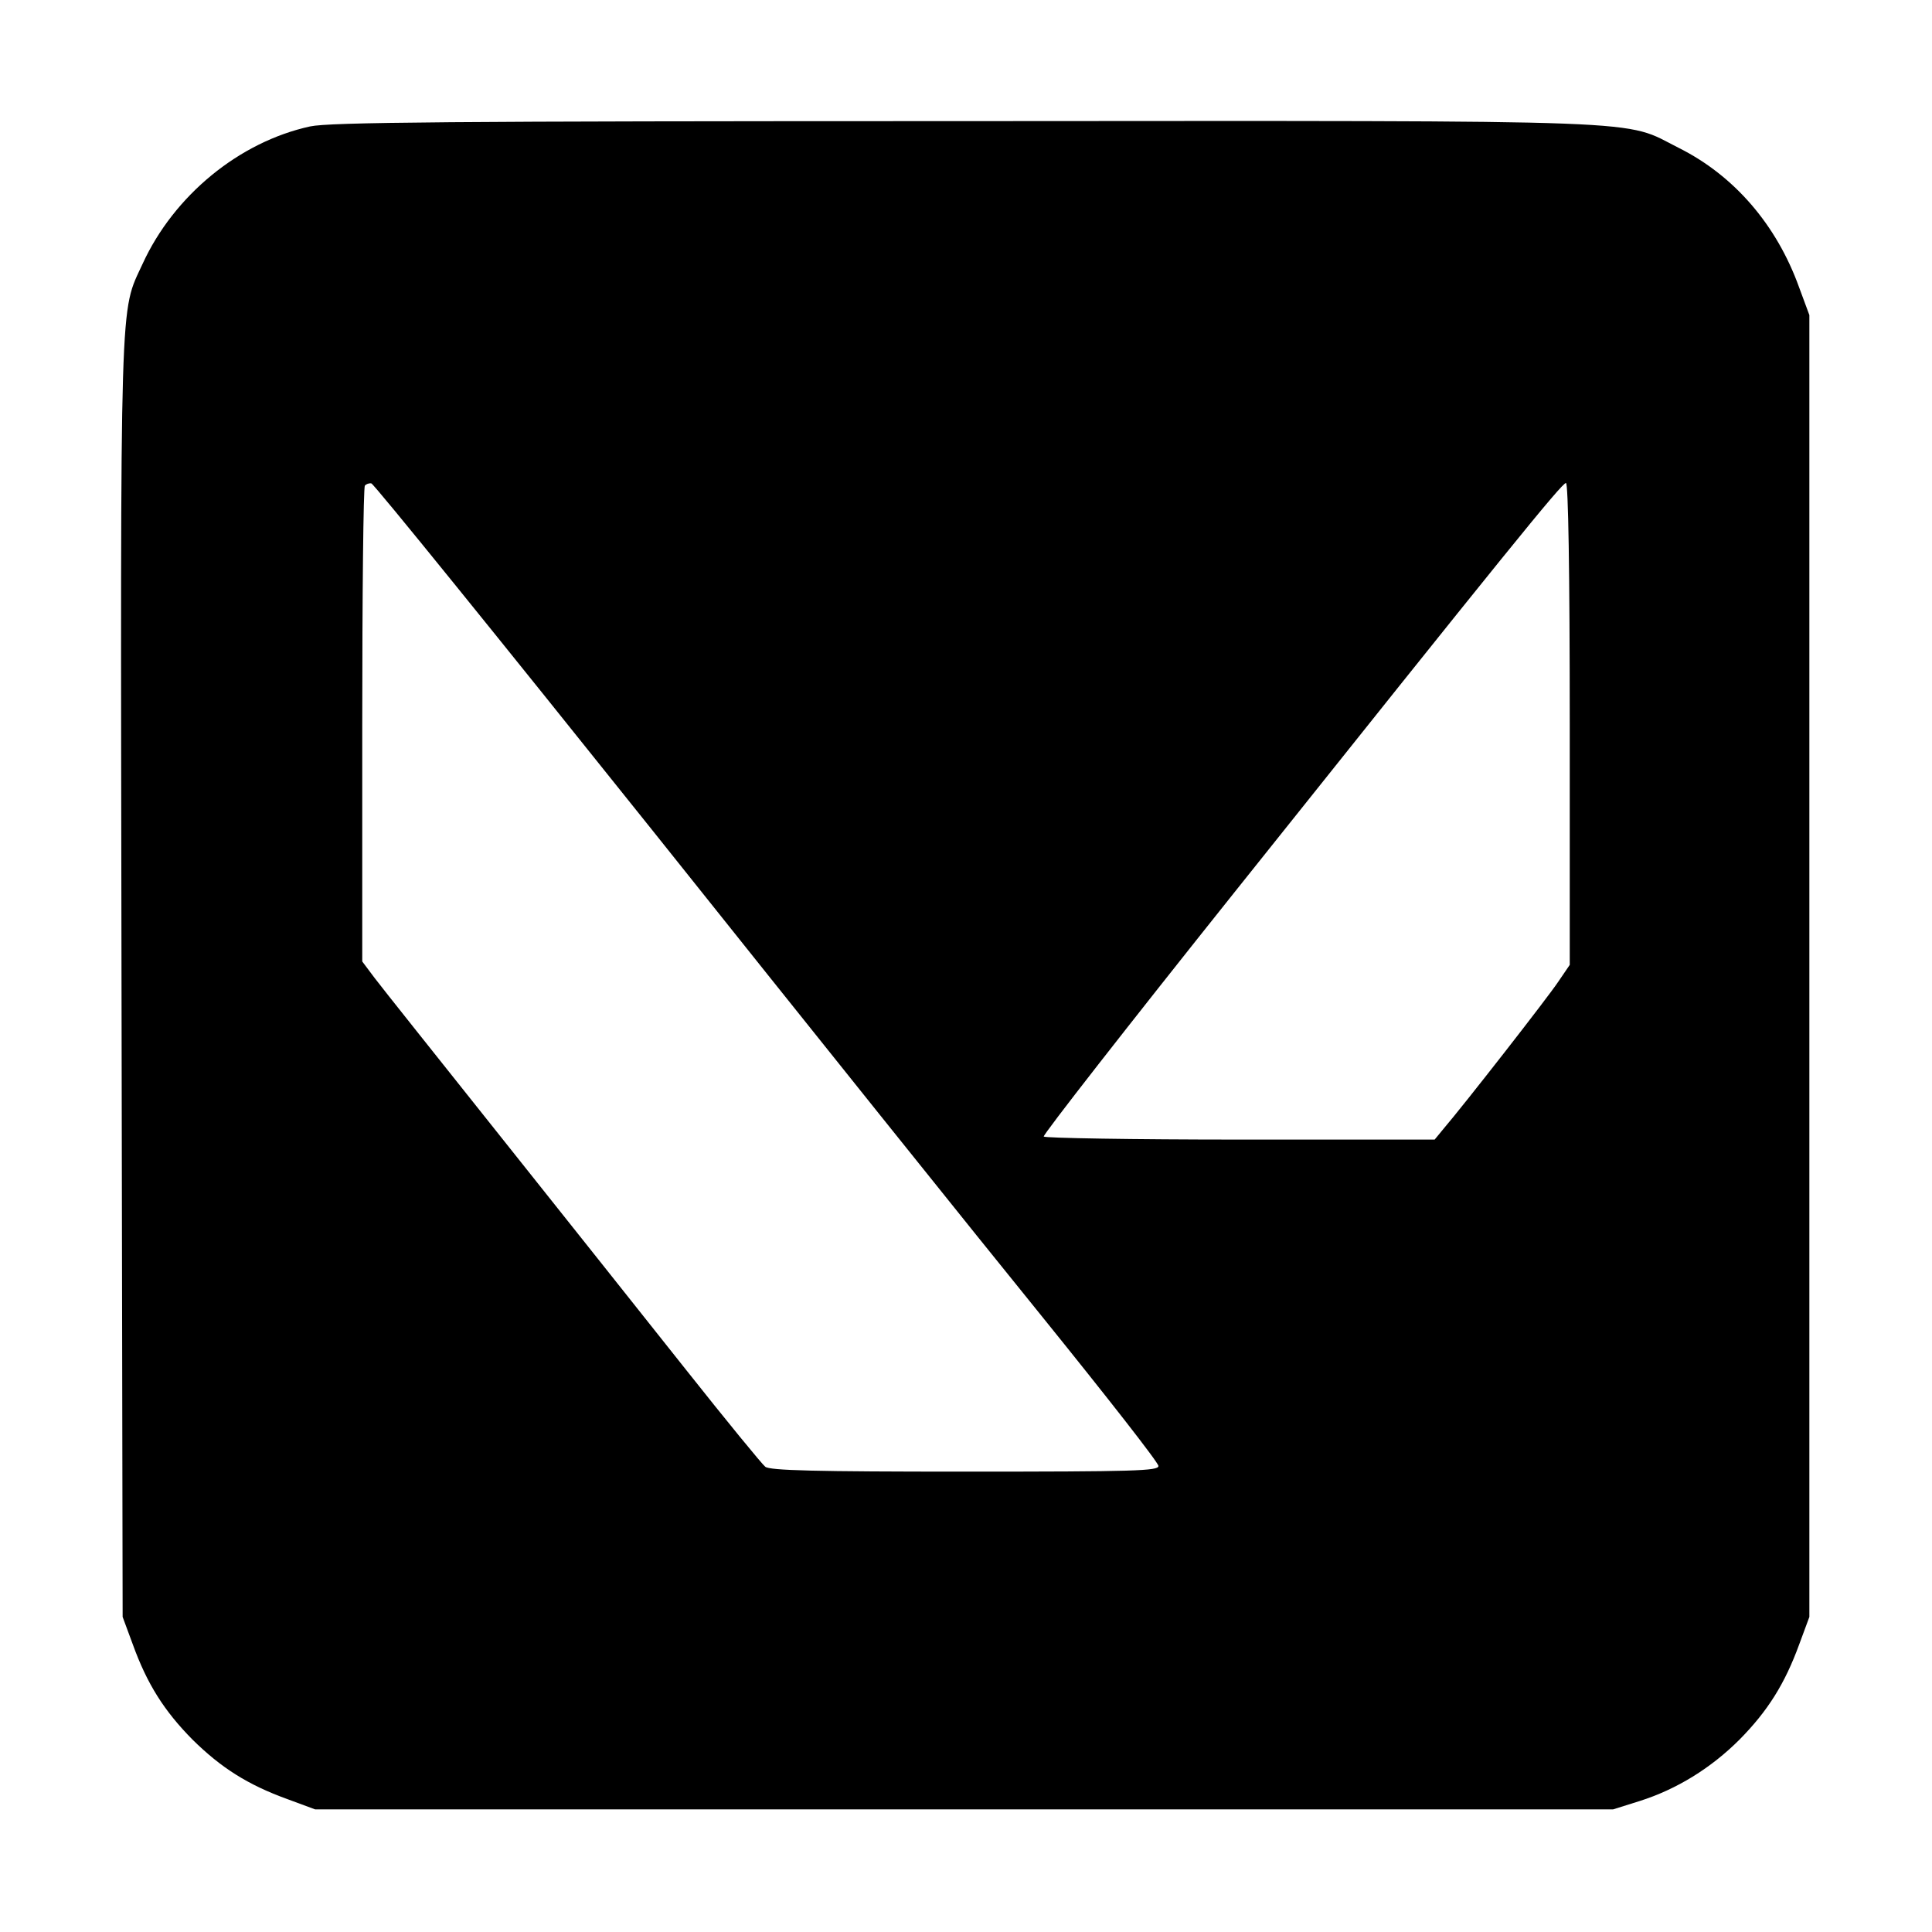 <?xml version="1.0" standalone="no"?>
<!DOCTYPE svg PUBLIC "-//W3C//DTD SVG 20010904//EN"
 "http://www.w3.org/TR/2001/REC-SVG-20010904/DTD/svg10.dtd">
<svg version="1.0" xmlns="http://www.w3.org/2000/svg"
 width="512pt" height="512pt" viewBox="0 0 512 512"
 preserveAspectRatio="xMidYMid meet">

<g transform="translate(0,512) scale(0.1,-0.1)"
fill="#000000" stroke="none">
<path d="M822 4785 c-188 -41 -361 -183 -444 -364 -61 -133 -59 -43 -56 -1894
l3 -1692 27 -73 c38 -105 83 -176 158 -252 76 -75 147 -120 252 -158 l73 -27
1720 0 1720 0 70 22 c98 31 189 87 265 163 75 76 120 148 158 252 l27 73 0
1725 0 1725 -27 73 c-60 167 -173 297 -319 370 -151 76 -29 72 -1894 71 -1371
0 -1681 -3 -1733 -14z m905 -1863 c402 -504 869 -1087 1037 -1294 168 -208
306 -384 306 -393 0 -13 -60 -15 -513 -15 -396 0 -517 3 -529 13 -8 6 -103
122 -210 257 -107 135 -329 414 -493 620 -164 206 -314 394 -332 418 l-33 44
0 627 c0 345 3 631 7 634 3 4 11 7 17 6 6 0 340 -413 743 -917z m2433 280 l0
-639 -30 -44 c-27 -41 -251 -328 -305 -391 l-23 -28 -516 0 c-283 0 -517 4
-520 8 -3 4 225 296 506 648 719 901 867 1084 878 1084 6 0 10 -231 10 -638z"/>
</g>
</svg>
